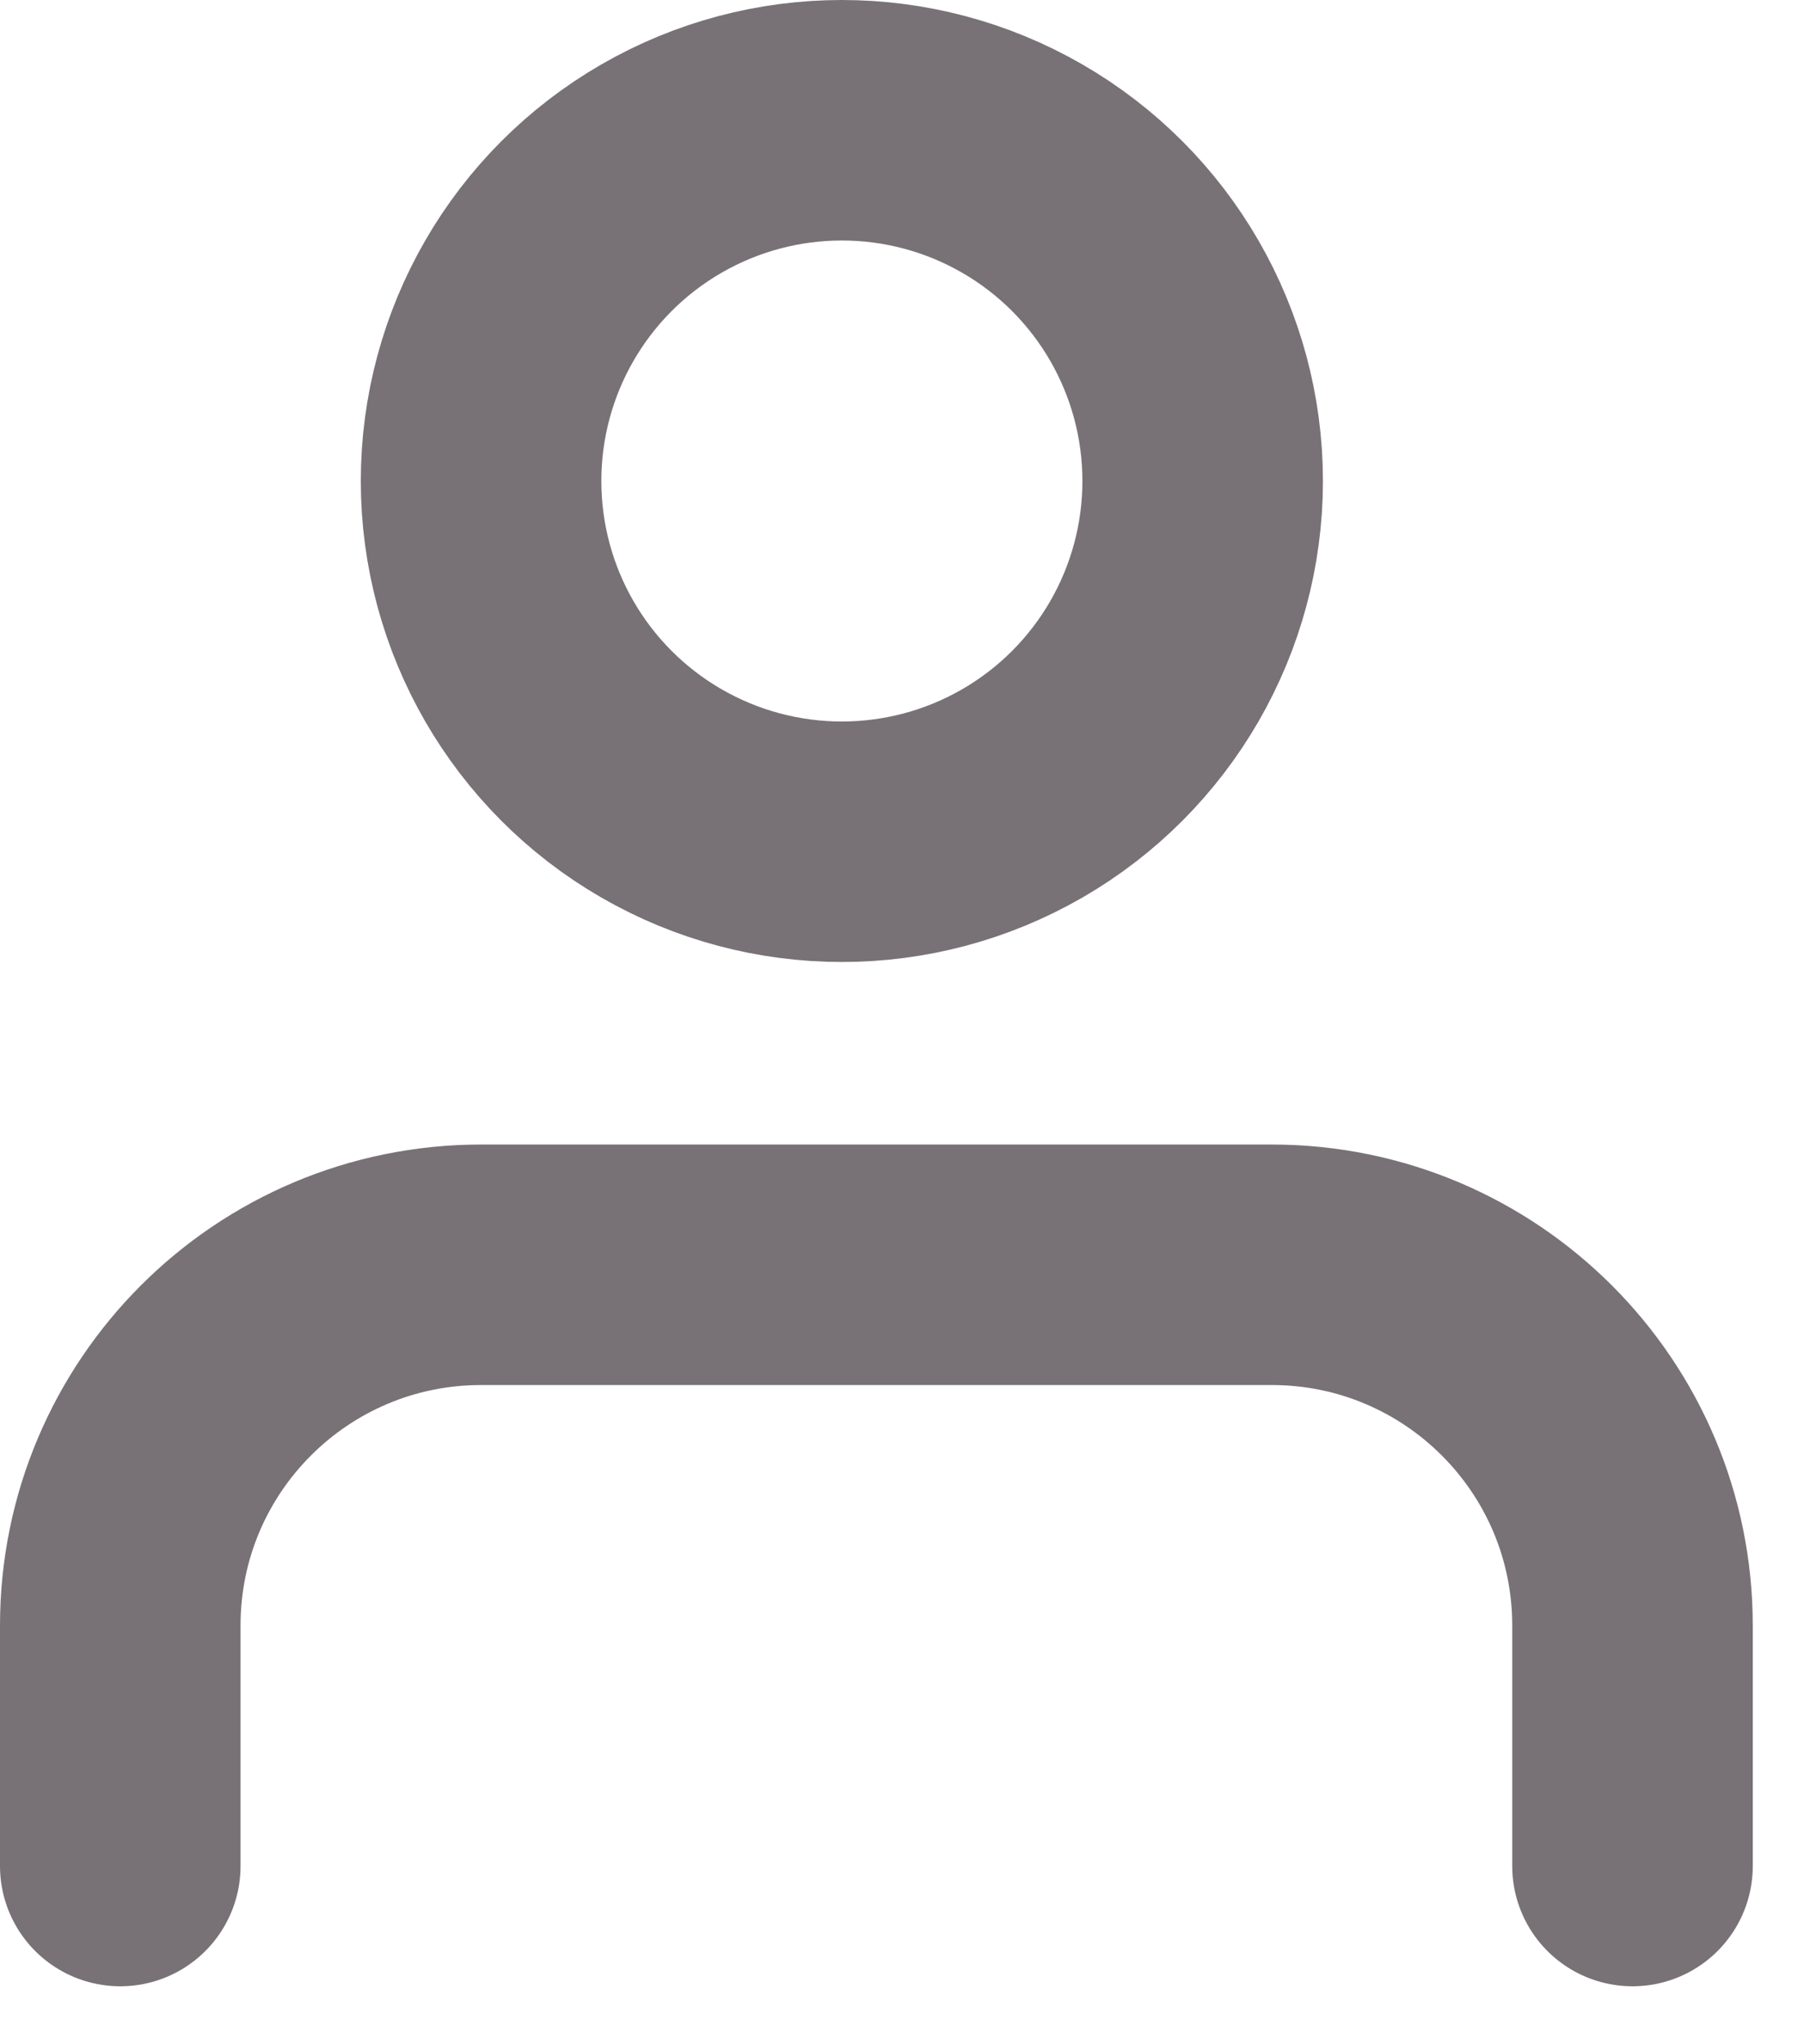 <?xml version="1.0" encoding="UTF-8"?>
<svg width="15px" height="17px" viewBox="0 0 15 17" version="1.1" xmlns="http://www.w3.org/2000/svg" xmlns:xlink="http://www.w3.org/1999/xlink">
    <title>Log in</title>
    <g id="Desktop-1440" stroke="none" stroke-width="1" fill="none" fill-rule="evenodd">
        <g id="Log-in" transform="translate(1, 0)" stroke="#787276" stroke-width="2">
            <circle id="Oval" cx="6" cy="4" r="3"></circle>
            <path d="M0,15.518 L0,13.518 C2.41183085e-16,11.861 1.343,10.518 3,10.518 L9.574,10.518 C11.231,10.518 12.574,11.861 12.574,13.518 L12.574,15.518 L12.574,15.518" id="Path" stroke-linecap="round"></path>
        </g>
    </g>
</svg>